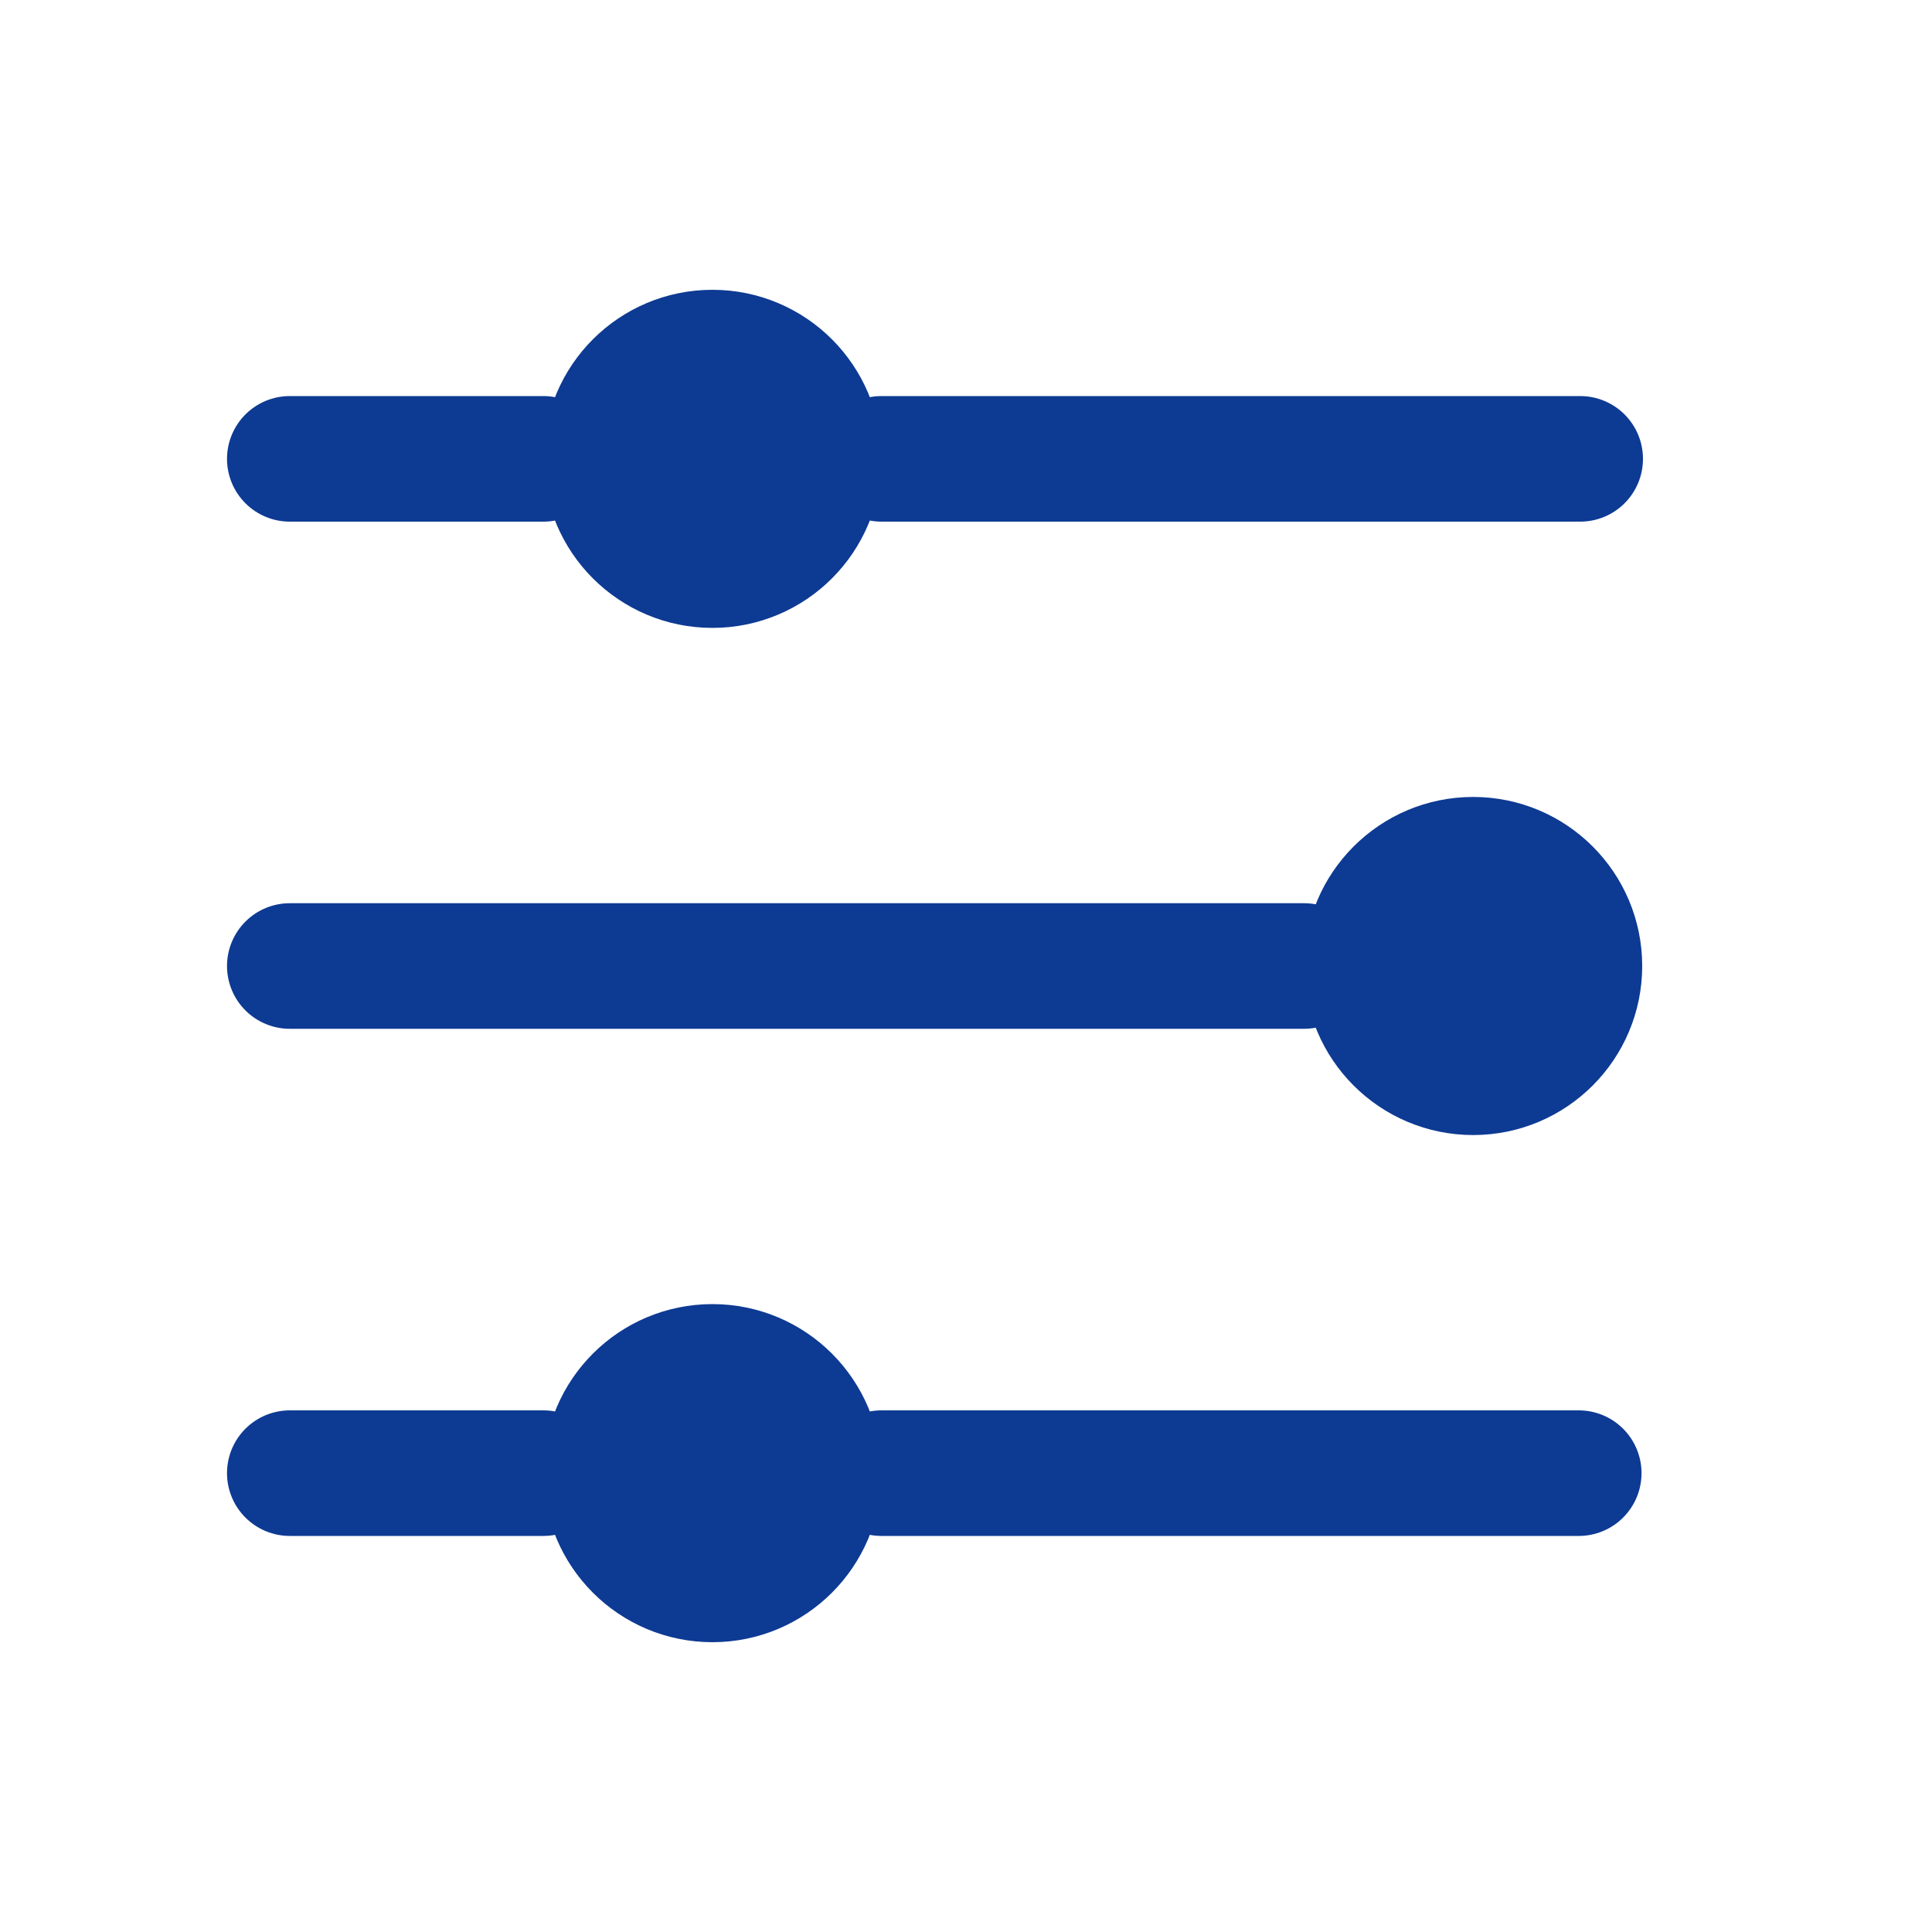 <svg width="20" height="20" viewBox="0 0 20 20" fill="none" xmlns="http://www.w3.org/2000/svg">
<path d="M3 15.25H5.625" stroke="#0D3A93" stroke-width="1.3" stroke-linecap="round"/>
<path d="M9.125 15.25H16.343" stroke="#0D3A93" stroke-width="1.3" stroke-linecap="round"/>
<circle cx="7.375" cy="15.25" r="1.25" fill="#0D3A93" stroke="#0D3A93"/>
<path d="M3 10H13.5" stroke="#0D3A93" stroke-width="1.3" stroke-linecap="round"/>
<circle cx="15.25" cy="10" r="1.25" fill="#0D3A93" stroke="#0D3A93"/>
<path d="M3 4.75H5.625" stroke="#0D3A93" stroke-width="1.3" stroke-linecap="round"/>
<path d="M9.125 4.75H16.358" stroke="#0D3A93" stroke-width="1.3" stroke-linecap="round"/>
<circle cx="7.375" cy="4.75" r="1.25" fill="#0D3A93" stroke="#0D3A93"/>
</svg>
